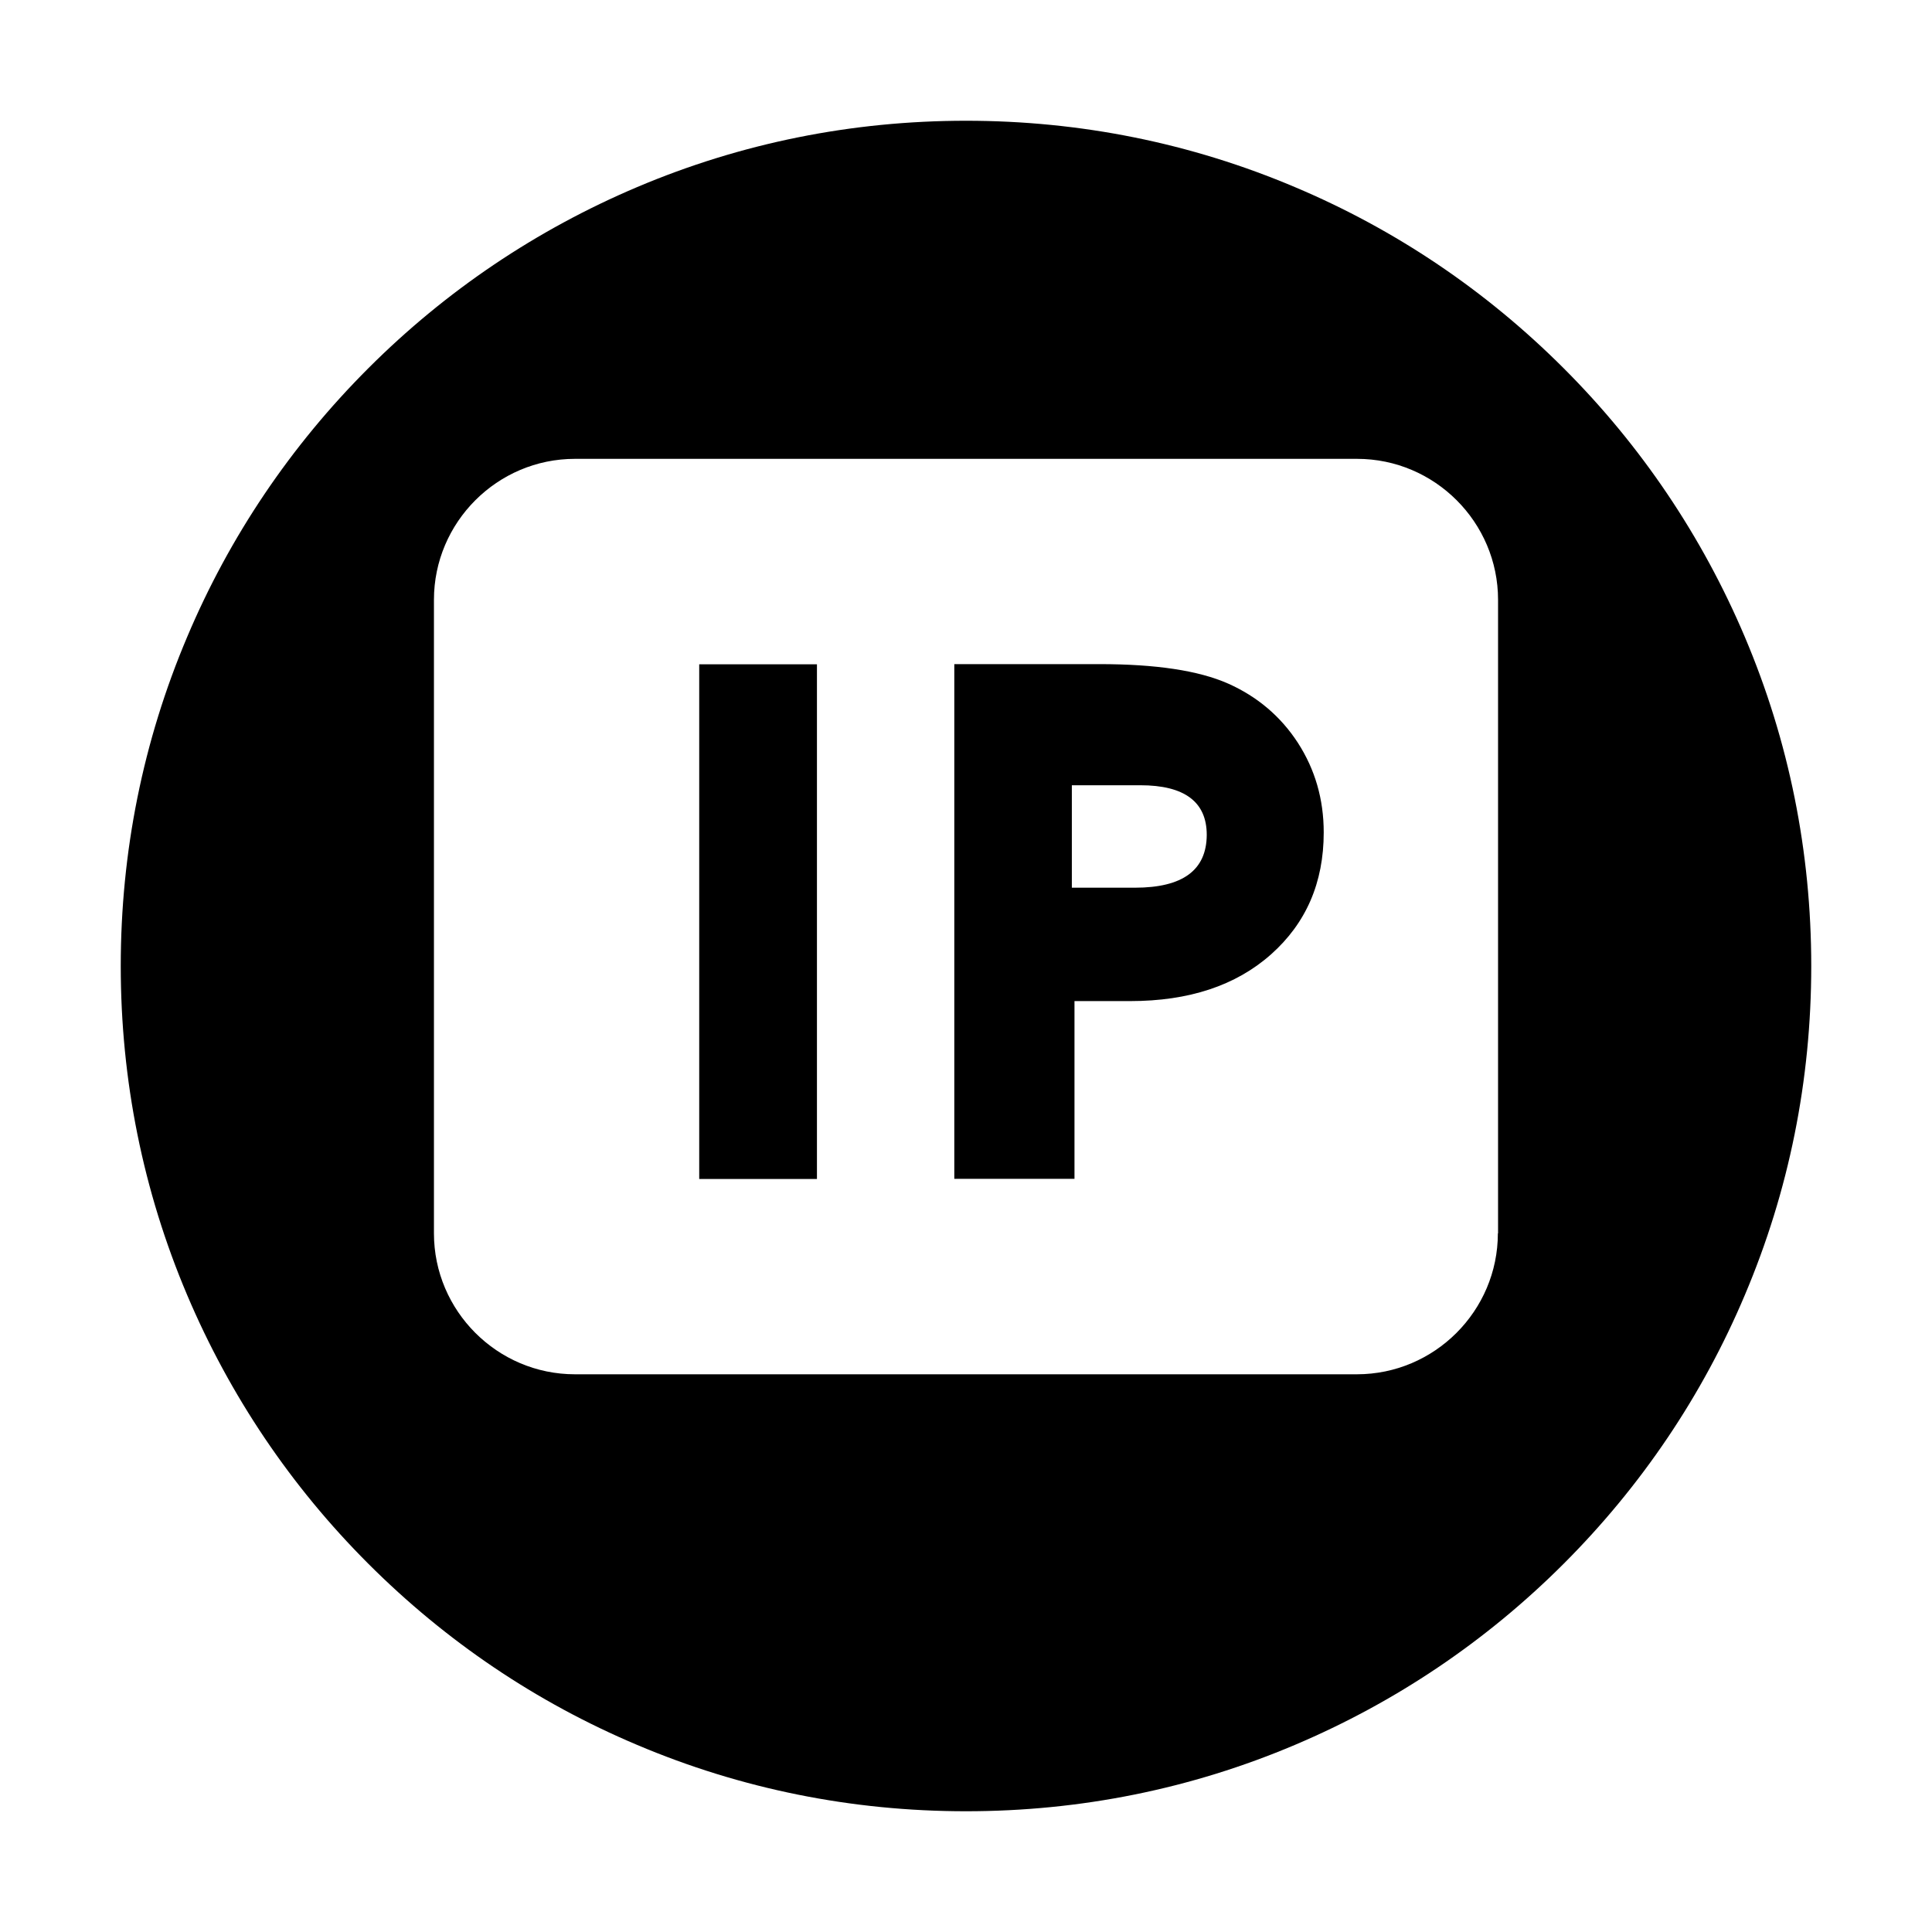 <svg xmlns="http://www.w3.org/2000/svg" width="64" height="64" class="icon" viewBox="0 0 1024 1024">
    <path fill="currentColor"
        d="M650.9 362.3c-15.6-6.9-38.3-10.3-68.1-10.3h-77v272.8h63.7v-94.2H599c31.1 0 56-8.2 74.6-24.7 18.6-16.5 28-38 28-64.7 0-17.6-4.6-33.4-13.7-47.5-9.1-14-21.5-24.5-37-31.4zm-49.4 108.2h-33.4v-54.3h36.3c23.4 0 35.2 8.8 35.2 26.3-.1 18.7-12.7 28-38.1 28zM370.6 624.9H433V352.1h-62.4v272.8zm554.2-287.3c-22.6-53.3-54.9-101.3-96-142.4-41.2-41.2-89.1-73.5-142.4-96C631.2 75.8 572.5 64 512 64S392.8 75.8 337.6 99.2c-53.3 22.6-101.3 54.9-142.4 96-41.1 41.1-73.5 89.1-96 142.4C75.8 392.8 64 451.5 64 512s11.8 119.2 35.2 174.4c22.6 53.3 54.9 101.3 96 142.4 41.2 41.2 89.1 73.5 142.4 96C392.8 948.2 451.5 960 512 960s119.2-11.8 174.4-35.2c53.3-22.6 101.3-54.9 142.4-96 41.1-41.1 73.5-89.1 96-142.4C948.2 631.2 960 572.5 960 512s-11.8-119.2-35.2-174.4zM793.9 653.7c0 41.1-33.6 74.7-74.7 74.7H304.7c-41.1 0-74.7-33.6-74.7-74.7V317.9c0-41.1 33.6-74.7 74.7-74.7h414.6c41.1 0 74.7 33.6 74.7 74.7v335.8z" />
</svg>